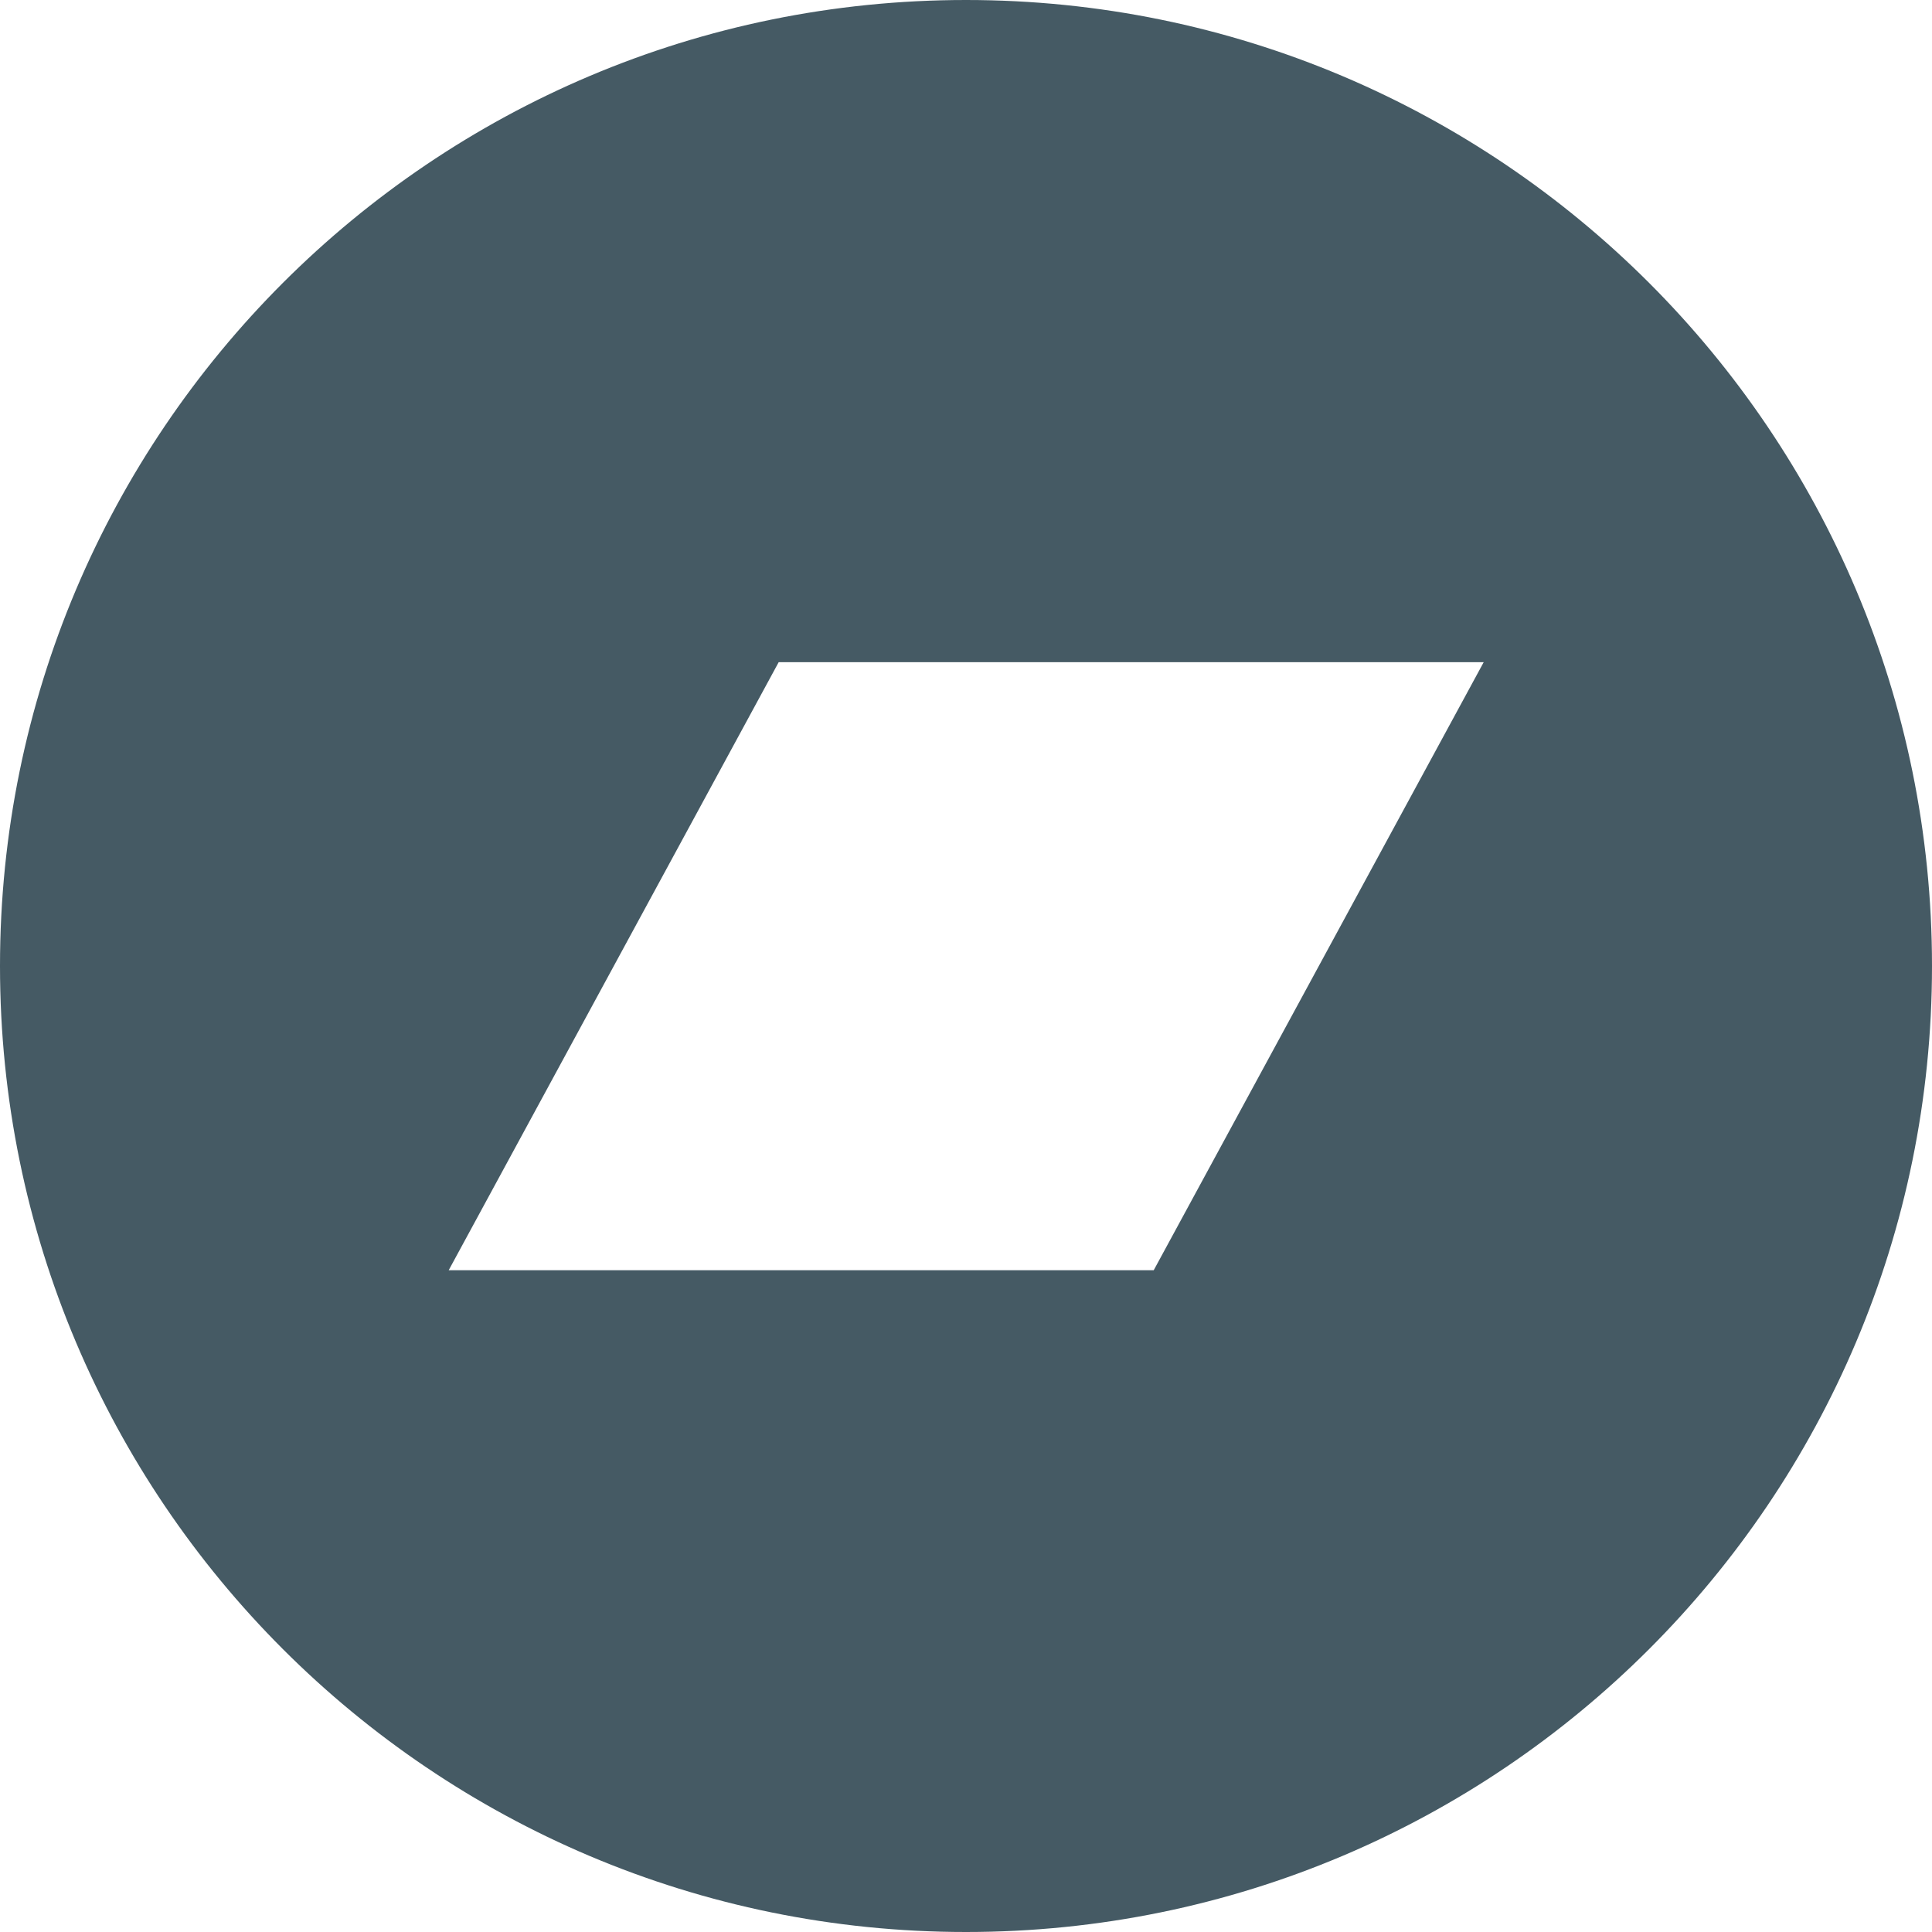 <?xml version="1.0" encoding="utf-8"?>
<svg width="24px" height="24px" viewBox="0 0 24 24" version="1.1" xmlns:xlink="http://www.w3.org/1999/xlink" xmlns="http://www.w3.org/2000/svg">
  <desc>Created with Lunacy</desc>
  <path d="M0 12C0 5.371 5.371 0 12 0C18.629 0 24 5.371 24 12C24 18.629 18.629 24 12 24C5.371 24 0 18.629 0 12ZM5.574 15.779L14.332 15.779L18.431 8.226L9.673 8.226L5.574 15.779Z" id="icon/social/bandcamp" fill="#455A64" fill-rule="evenodd" stroke="none" />
</svg>
